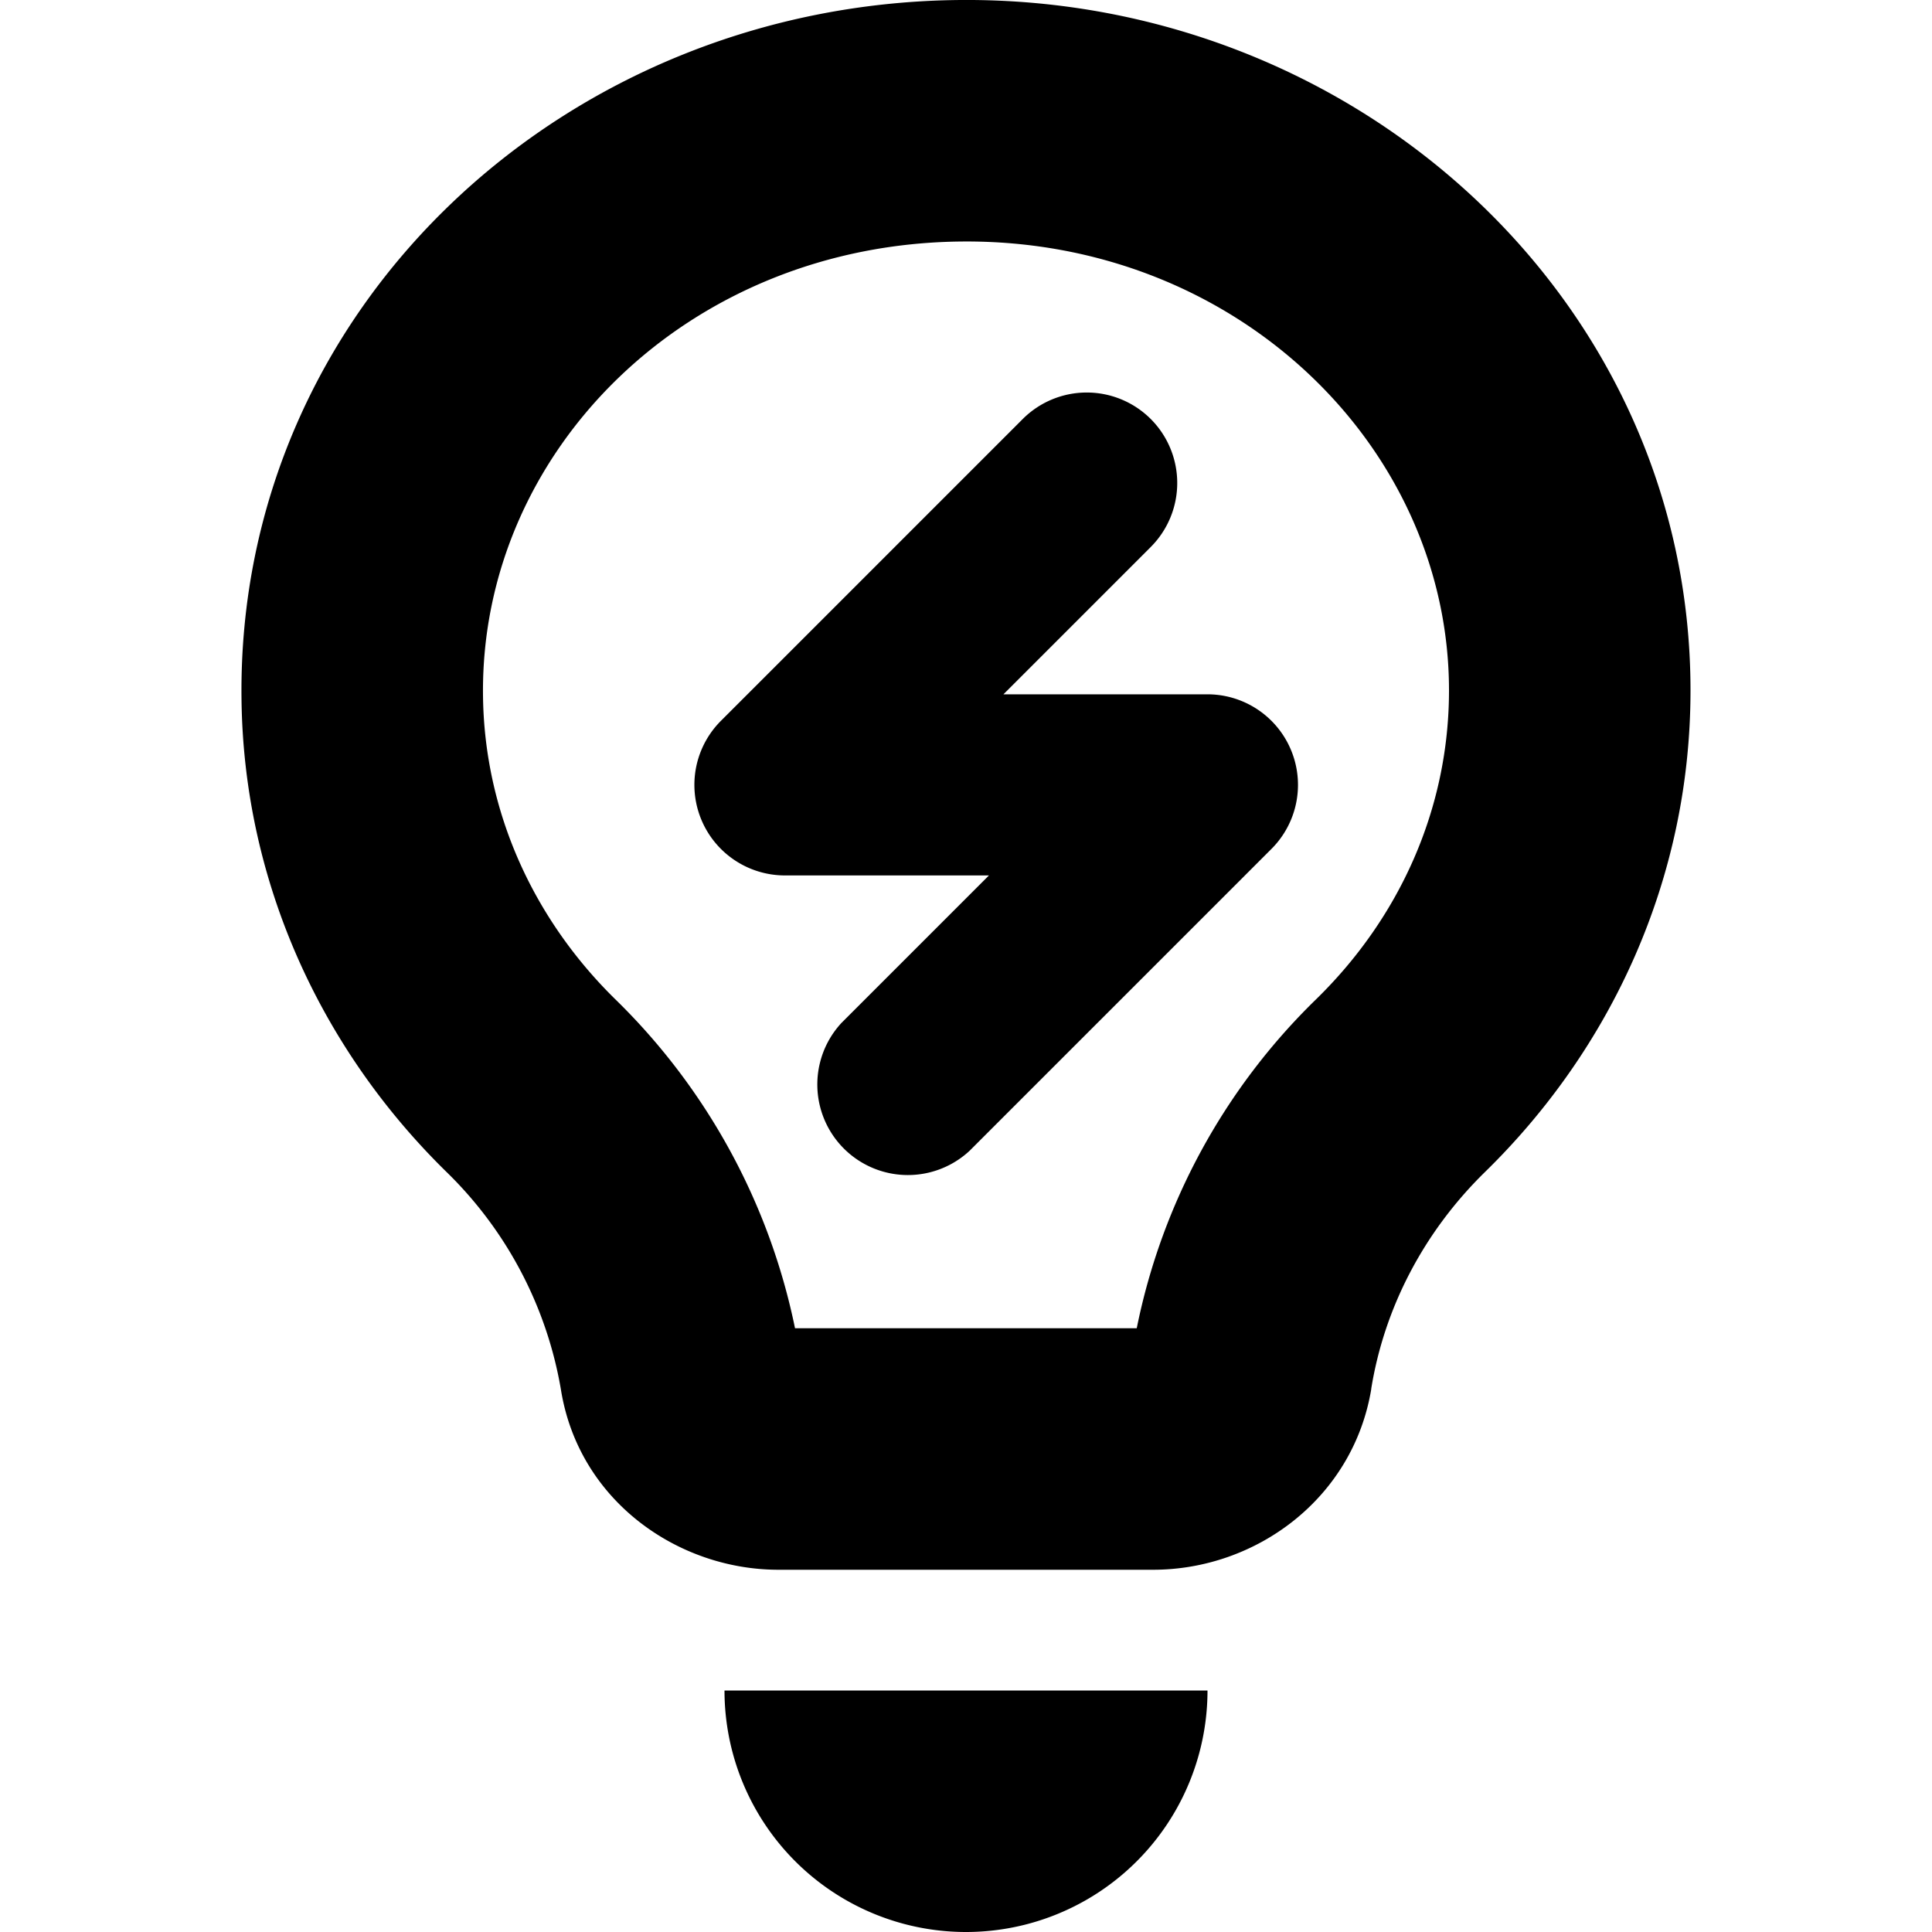 <svg width="16" height="16" viewBox="0 0 16 16" xmlns="http://www.w3.org/2000/svg"><path d="M9.53 3.47a.75.75 0 0 1 0 1.06L8.31 5.75H10a.75.75 0 0 1 .53 1.28l-2.5 2.5a.75.75 0 0 1-1.06-1.06l1.22-1.22H6.5a.75.75 0 0 1-.53-1.28l2.5-2.5a.75.75 0 0 1 1.06 0Z"/><path fill-rule="evenodd" clip-rule="evenodd" d="M7.96 0C11.238-.023 14 2.493 14 5.718c0 1.561-.657 2.968-1.704 3.99-.51.5-.833 1.13-.94 1.793v.004C11.205 12.41 10.402 13 9.55 13H6.446c-.833 0-1.655-.573-1.801-1.494a3.286 3.286 0 0 0-.947-1.8l-.003-.003C2.668 8.696 2.015 7.313 2 5.78 1.965 2.546 4.68.023 7.96 0ZM12 5.718C12 3.708 10.25 1.984 7.974 2 5.689 2.016 3.978 3.742 4 5.758c.01.965.418 1.852 1.094 2.516A5.29 5.29 0 0 1 6.584 11h2.83a5.246 5.246 0 0 1 1.483-2.722l.001-.001C11.588 7.604 12 6.702 12 5.717Z"/><path d="M8 16a2 2 0 0 0 2-2H6a2 2 0 0 0 2 2Z"/></svg>